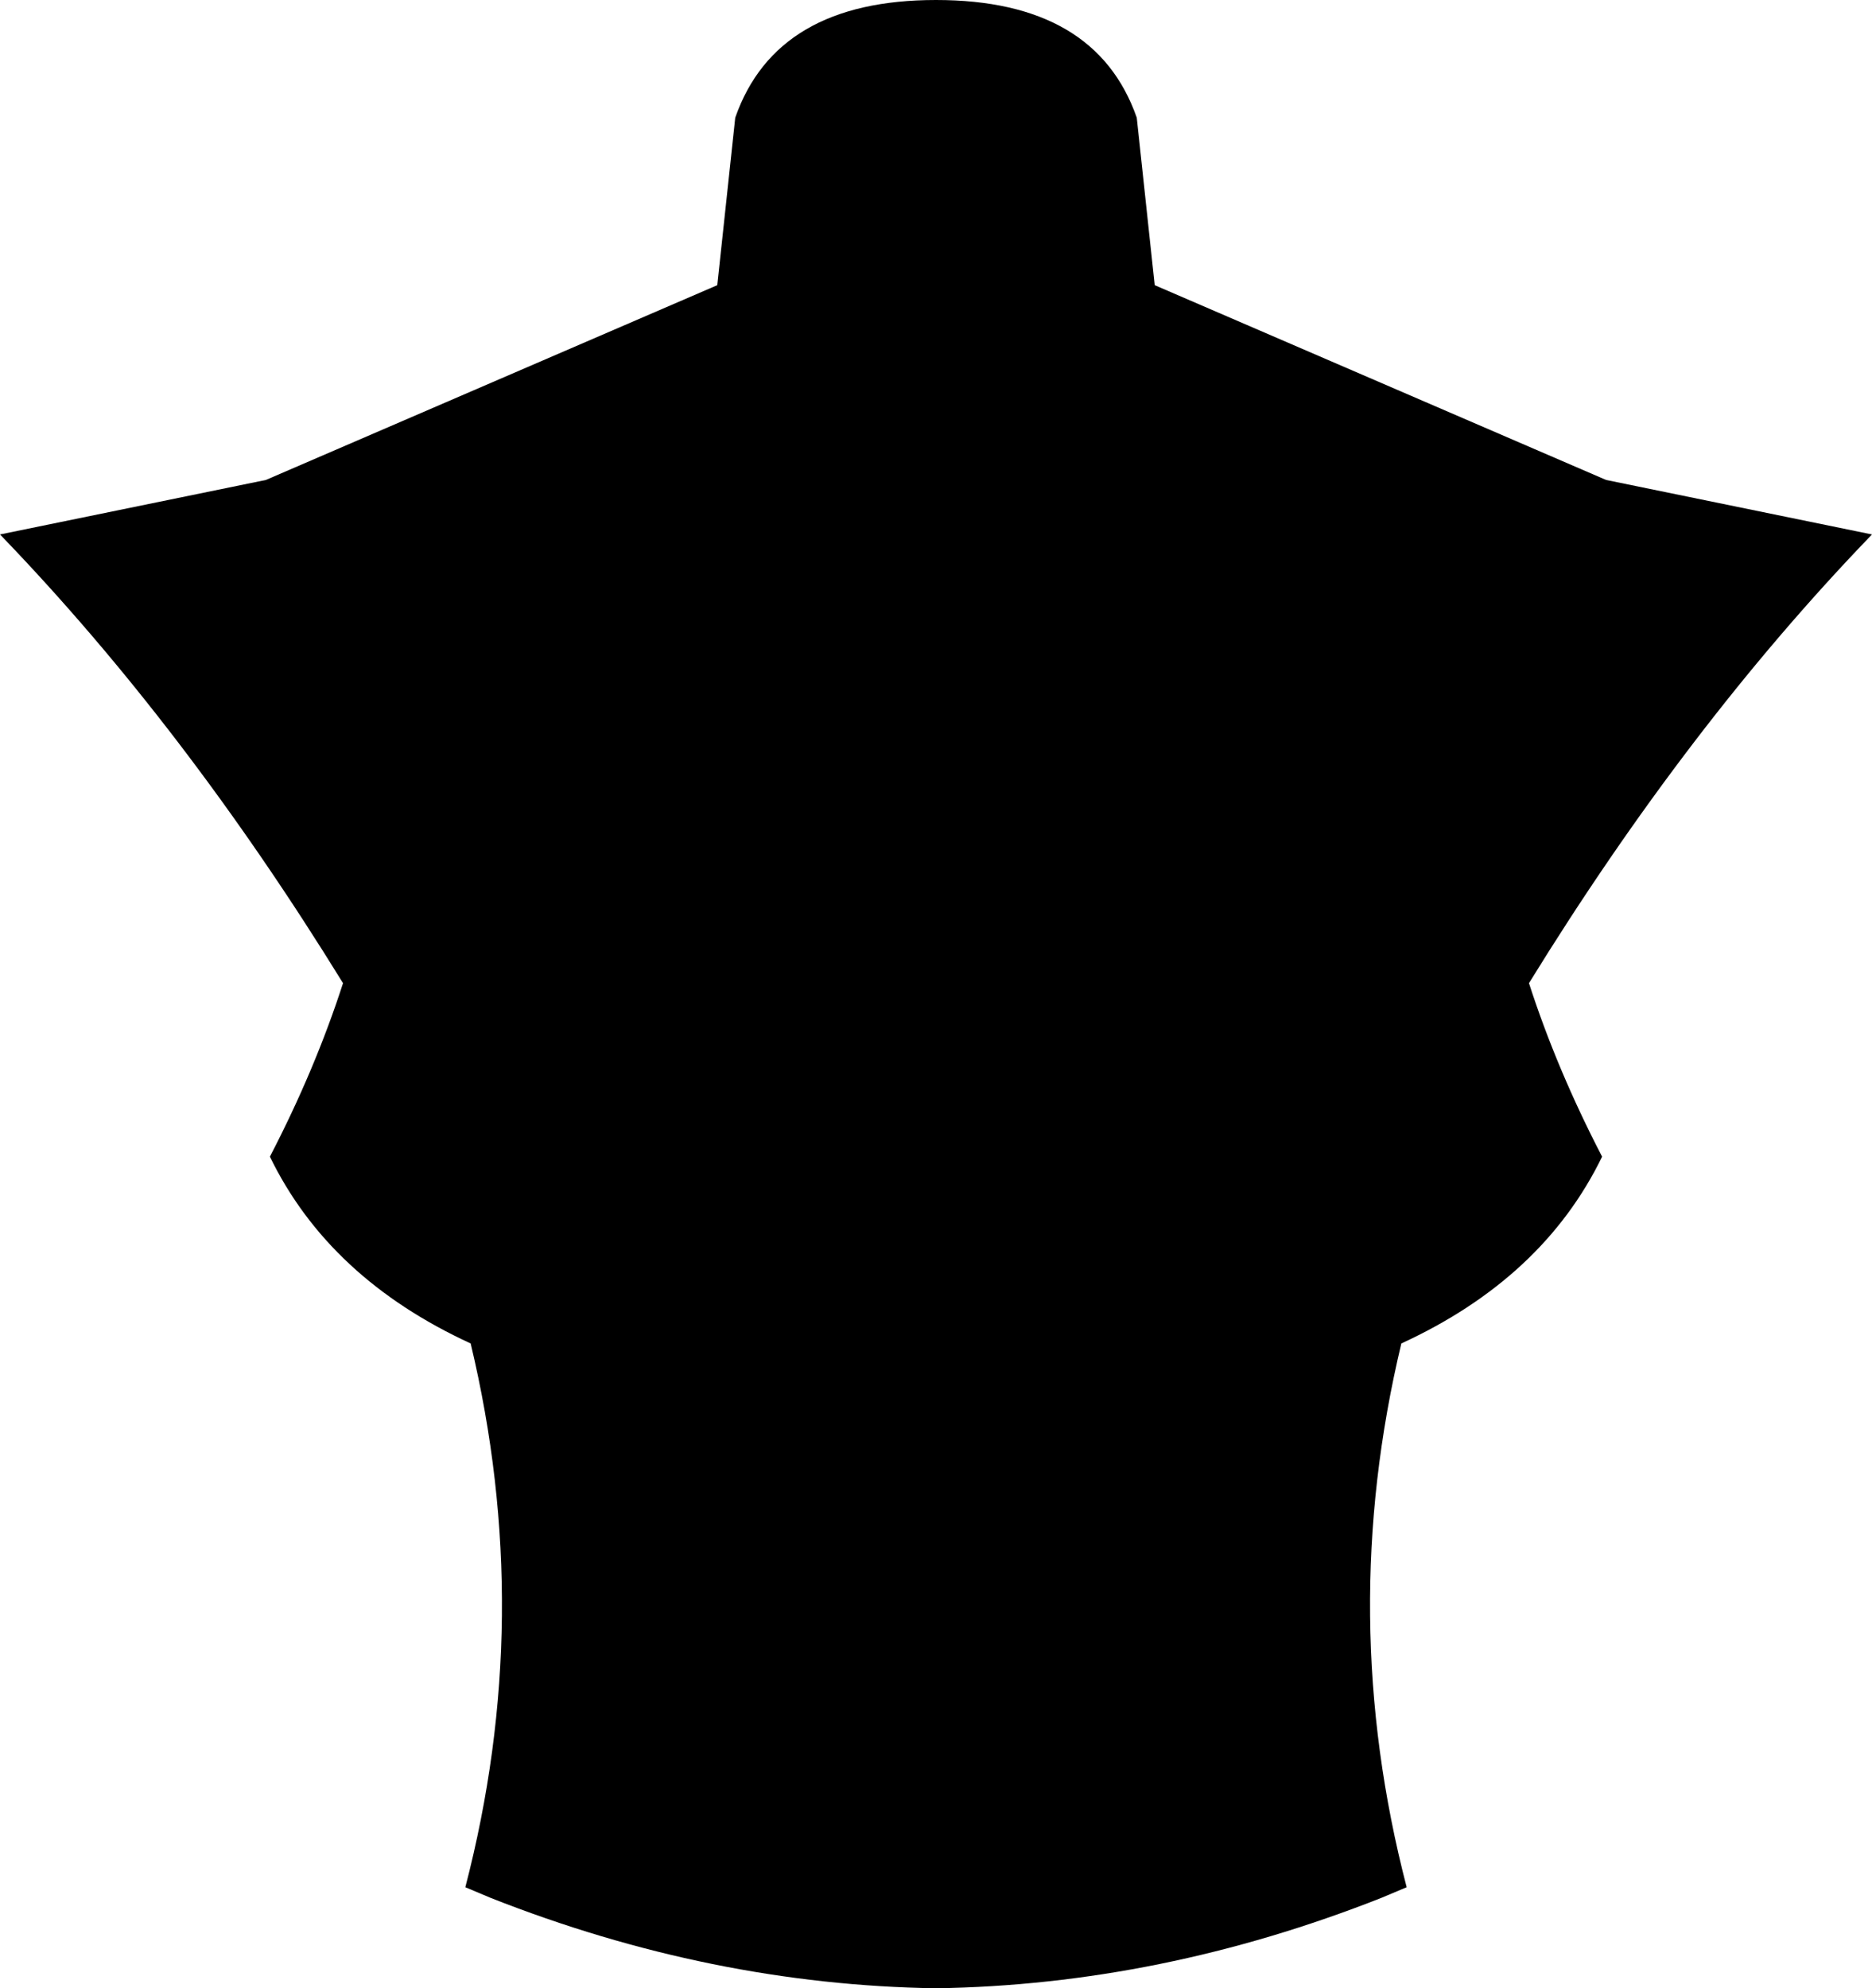 <?xml version="1.0" encoding="UTF-8" standalone="no"?>
<svg xmlns:xlink="http://www.w3.org/1999/xlink" height="149.55px" width="140.8px" xmlns="http://www.w3.org/2000/svg">
  <g transform="matrix(1.0, 0.0, 0.0, 1.0, -329.4, -193.65)">
    <path d="M470.2 233.85 Q456.35 248.2 444.4 267.6 446.5 274.1 449.9 280.65 445.45 289.8 434.8 294.7 429.9 315.2 435.2 335.6 L433.3 336.4 Q416.7 342.95 399.8 343.2 382.9 342.95 366.3 336.4 L364.4 335.6 Q369.7 315.2 364.8 294.7 354.15 289.8 349.7 280.65 353.1 274.1 355.2 267.6 343.25 248.2 329.4 233.85 L349.4 229.75 383.35 215.1 384.7 202.5 Q387.8 193.65 399.8 193.65 411.8 193.65 414.9 202.5 L416.25 215.1 450.2 229.75 470.2 233.85" fill="#000000" fill-rule="evenodd" stroke="none"/>
  </g>
</svg>
